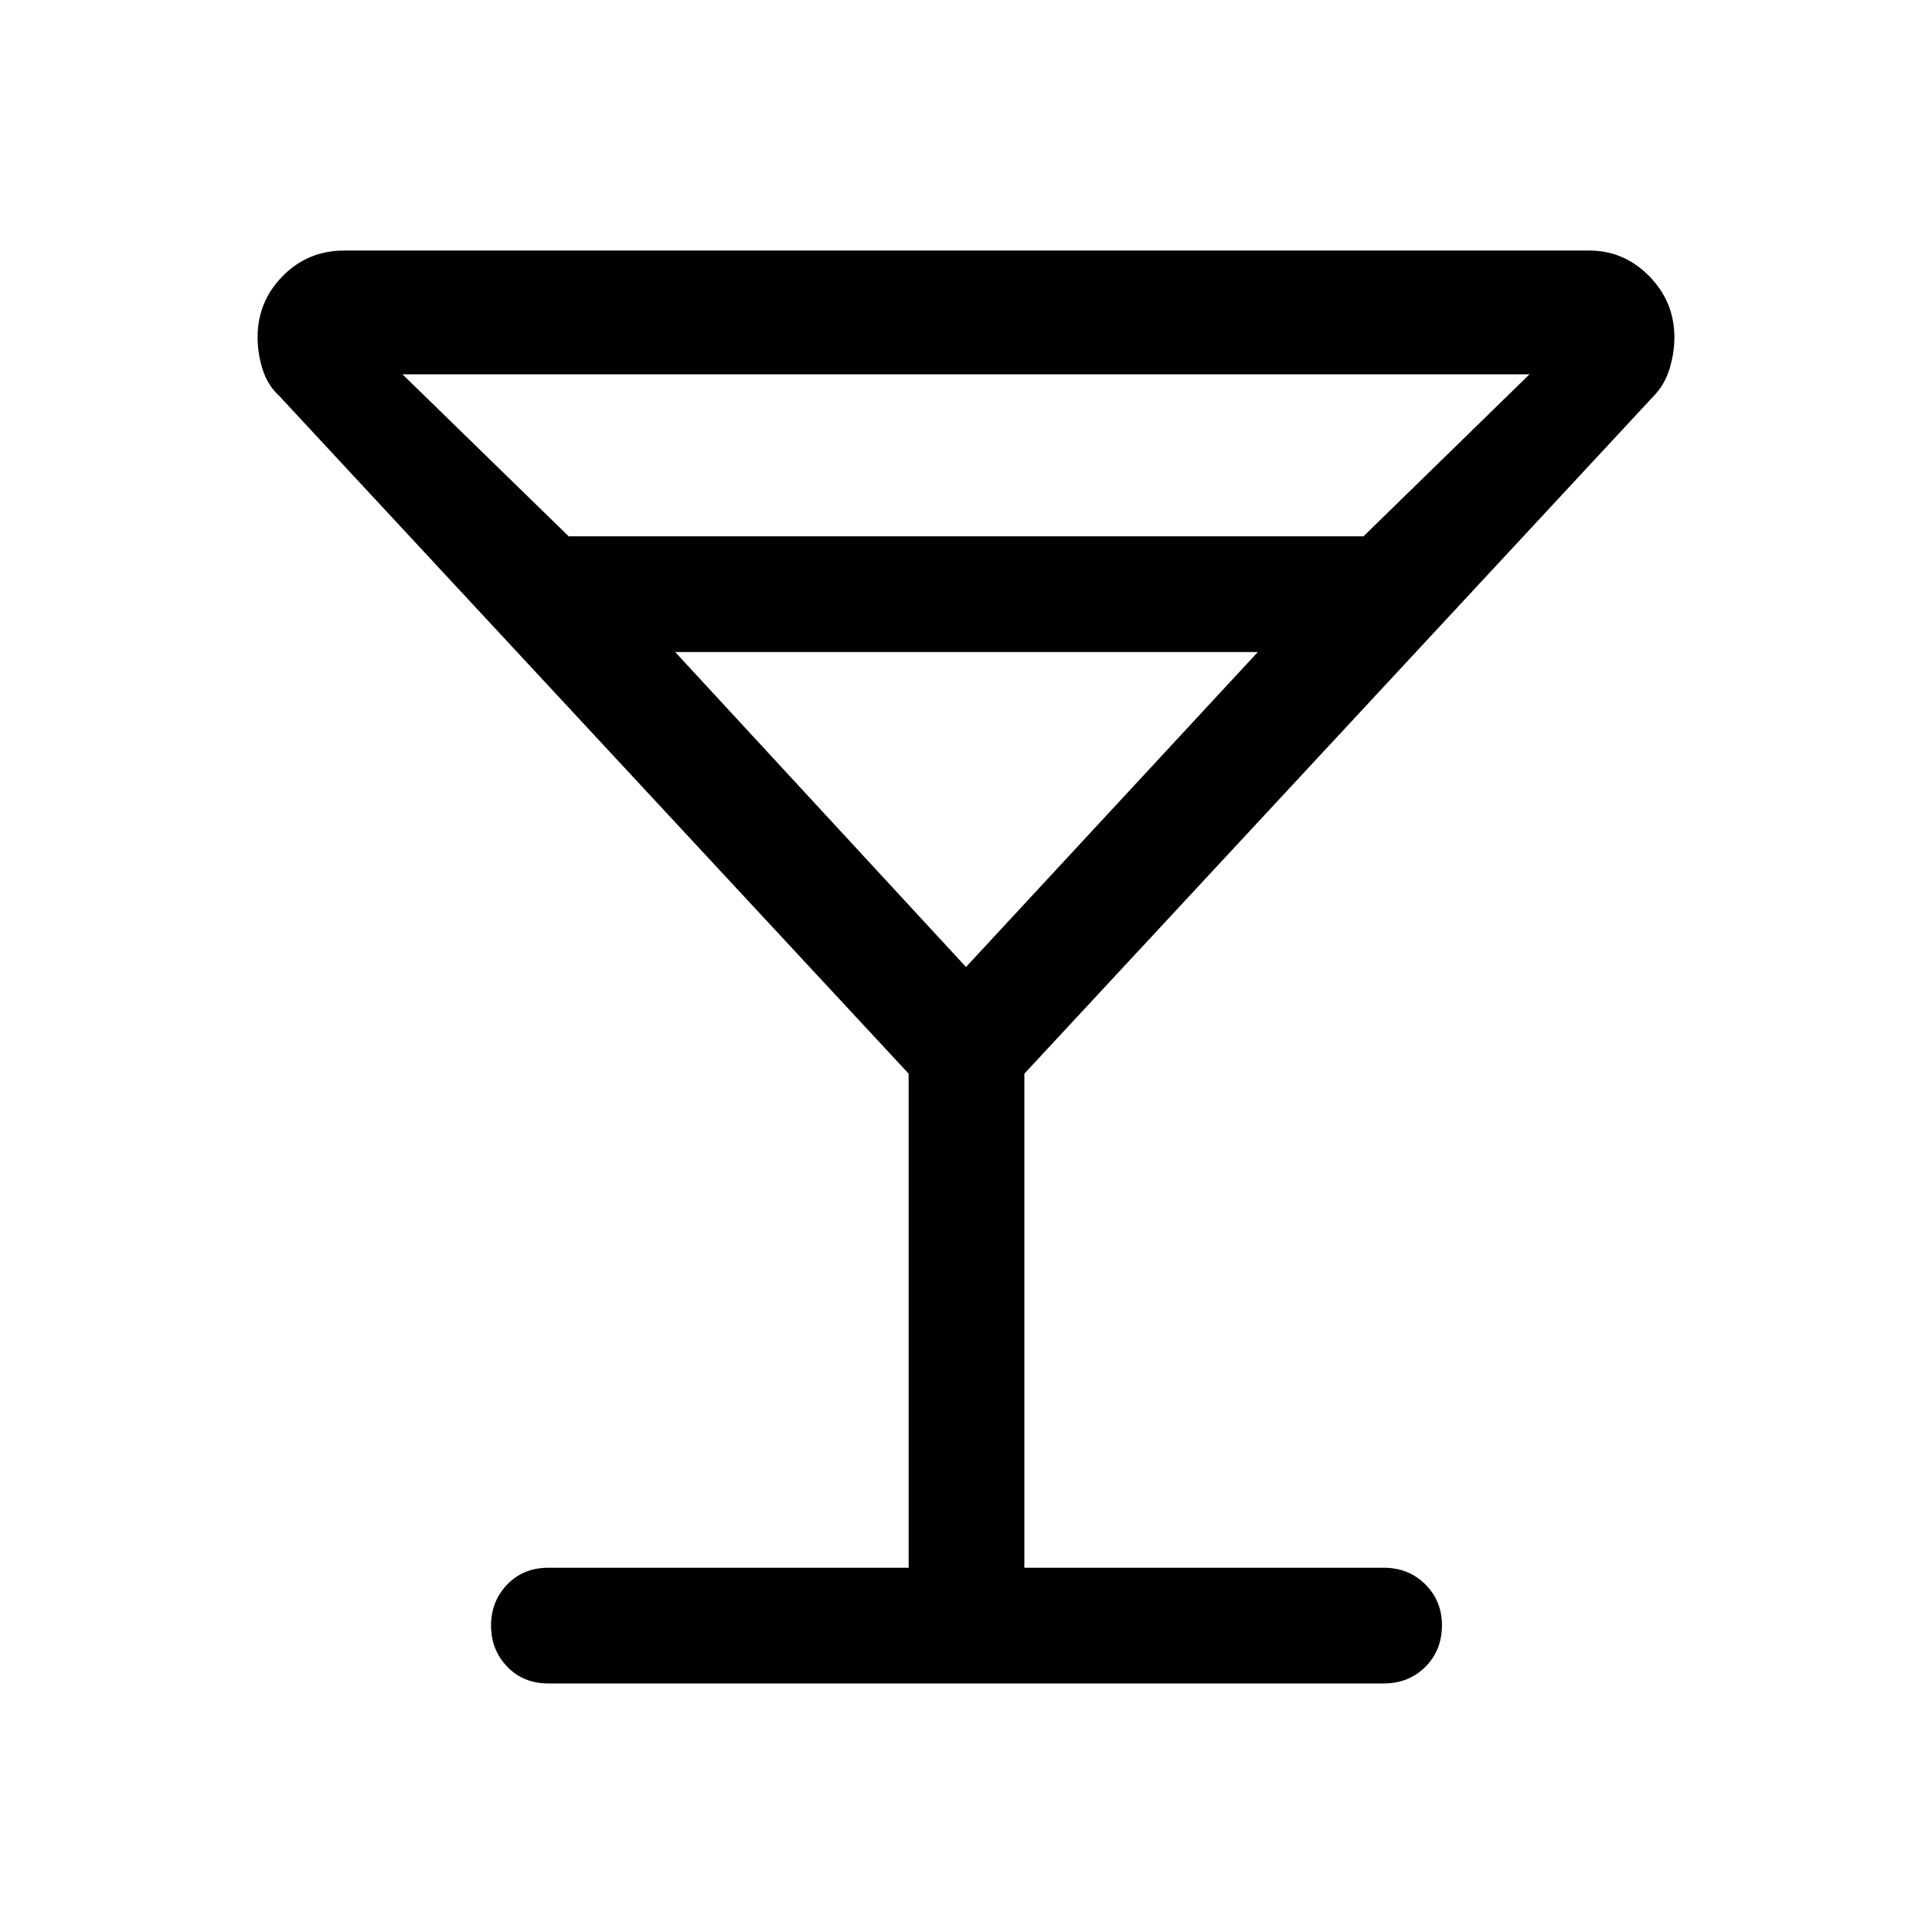 <svg xmlns="http://www.w3.org/2000/svg" height="48" viewBox="0 -960 960 960" width="48"><path d="M451.5-181v-245.5L139-763q-6-5.5-8.5-13.41-2.5-7.9-2.5-16.09 0-17.65 12.48-30.33Q152.95-835.5 171-835.5h618.67q17.33 0 29.83 12.73t12.5 30.46q0 7.81-2.5 15.81t-8 13.5L509-426.5V-181h178.5q12.5 0 20.75 8.29 8.25 8.28 8.25 20.21 0 12.5-8.25 20.75t-20.75 8.25h-415q-12.5 0-20.5-8.36t-8-20.39q0-12.03 8-20.39 8-8.36 20.5-8.36h179ZM282.58-693.5H677.5L760-774H200l82.58 80.5ZM480-479.5 625-636H335.5L480-479.5Zm0 0Z"/></svg>